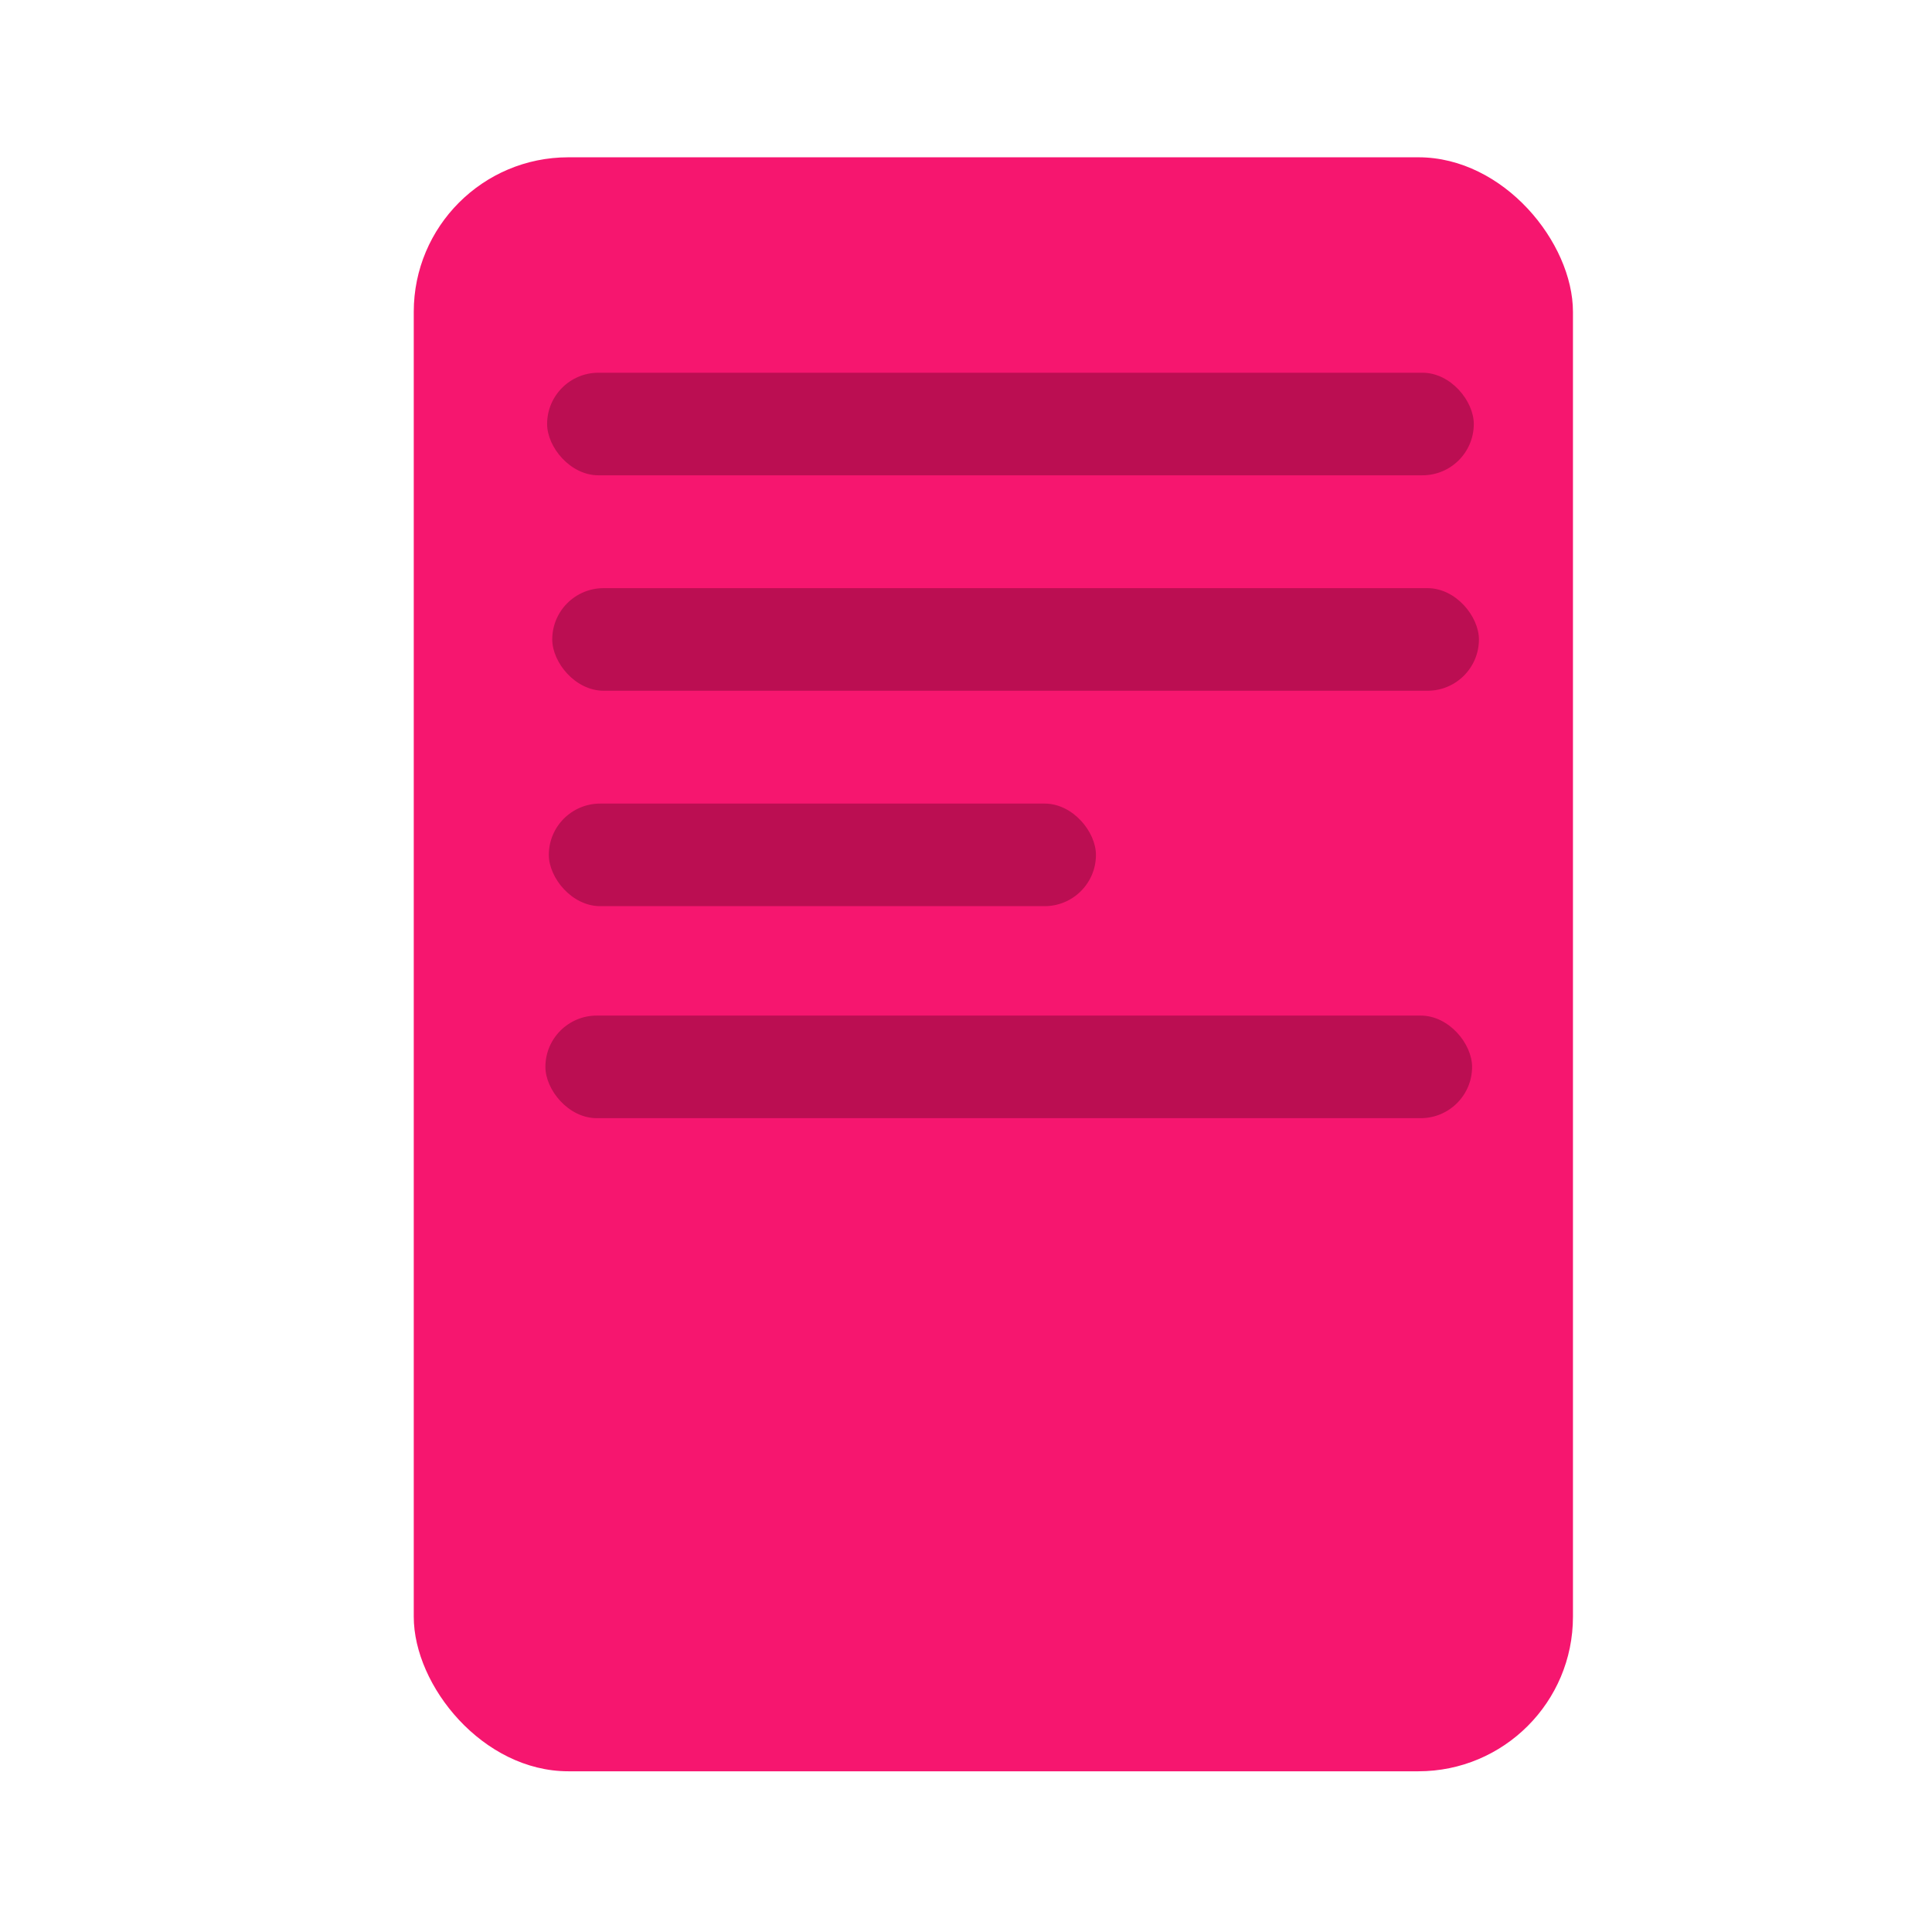 <?xml version="1.0" encoding="utf-8"?>
<svg xmlns="http://www.w3.org/2000/svg" viewBox="0 0 500 500">
  <rect style="fill: rgb(246, 22, 111);" x="107.08" y="40.708" width="300" height="417.699" rx="40" ry="40"/>
  <rect style="fill: rgb(187, 14, 82);" x="141.593" y="96.46" width="239.823" height="26.549" rx="13.3" ry="13.3"/>
  <rect style="fill: rgb(187, 14, 82);" x="142.921" y="152.213" width="239.823" height="26.549" rx="13.3" ry="13.3"/>
  <rect style="fill: rgb(187, 14, 82);" x="142.036" y="207.965" width="141.593" height="26.549" rx="13.3" ry="13.3"/>
  <rect style="fill: rgb(187, 14, 82);" x="141.151" y="262.831" width="239.823" height="26.549" rx="13.3" ry="13.3"/>
</svg>